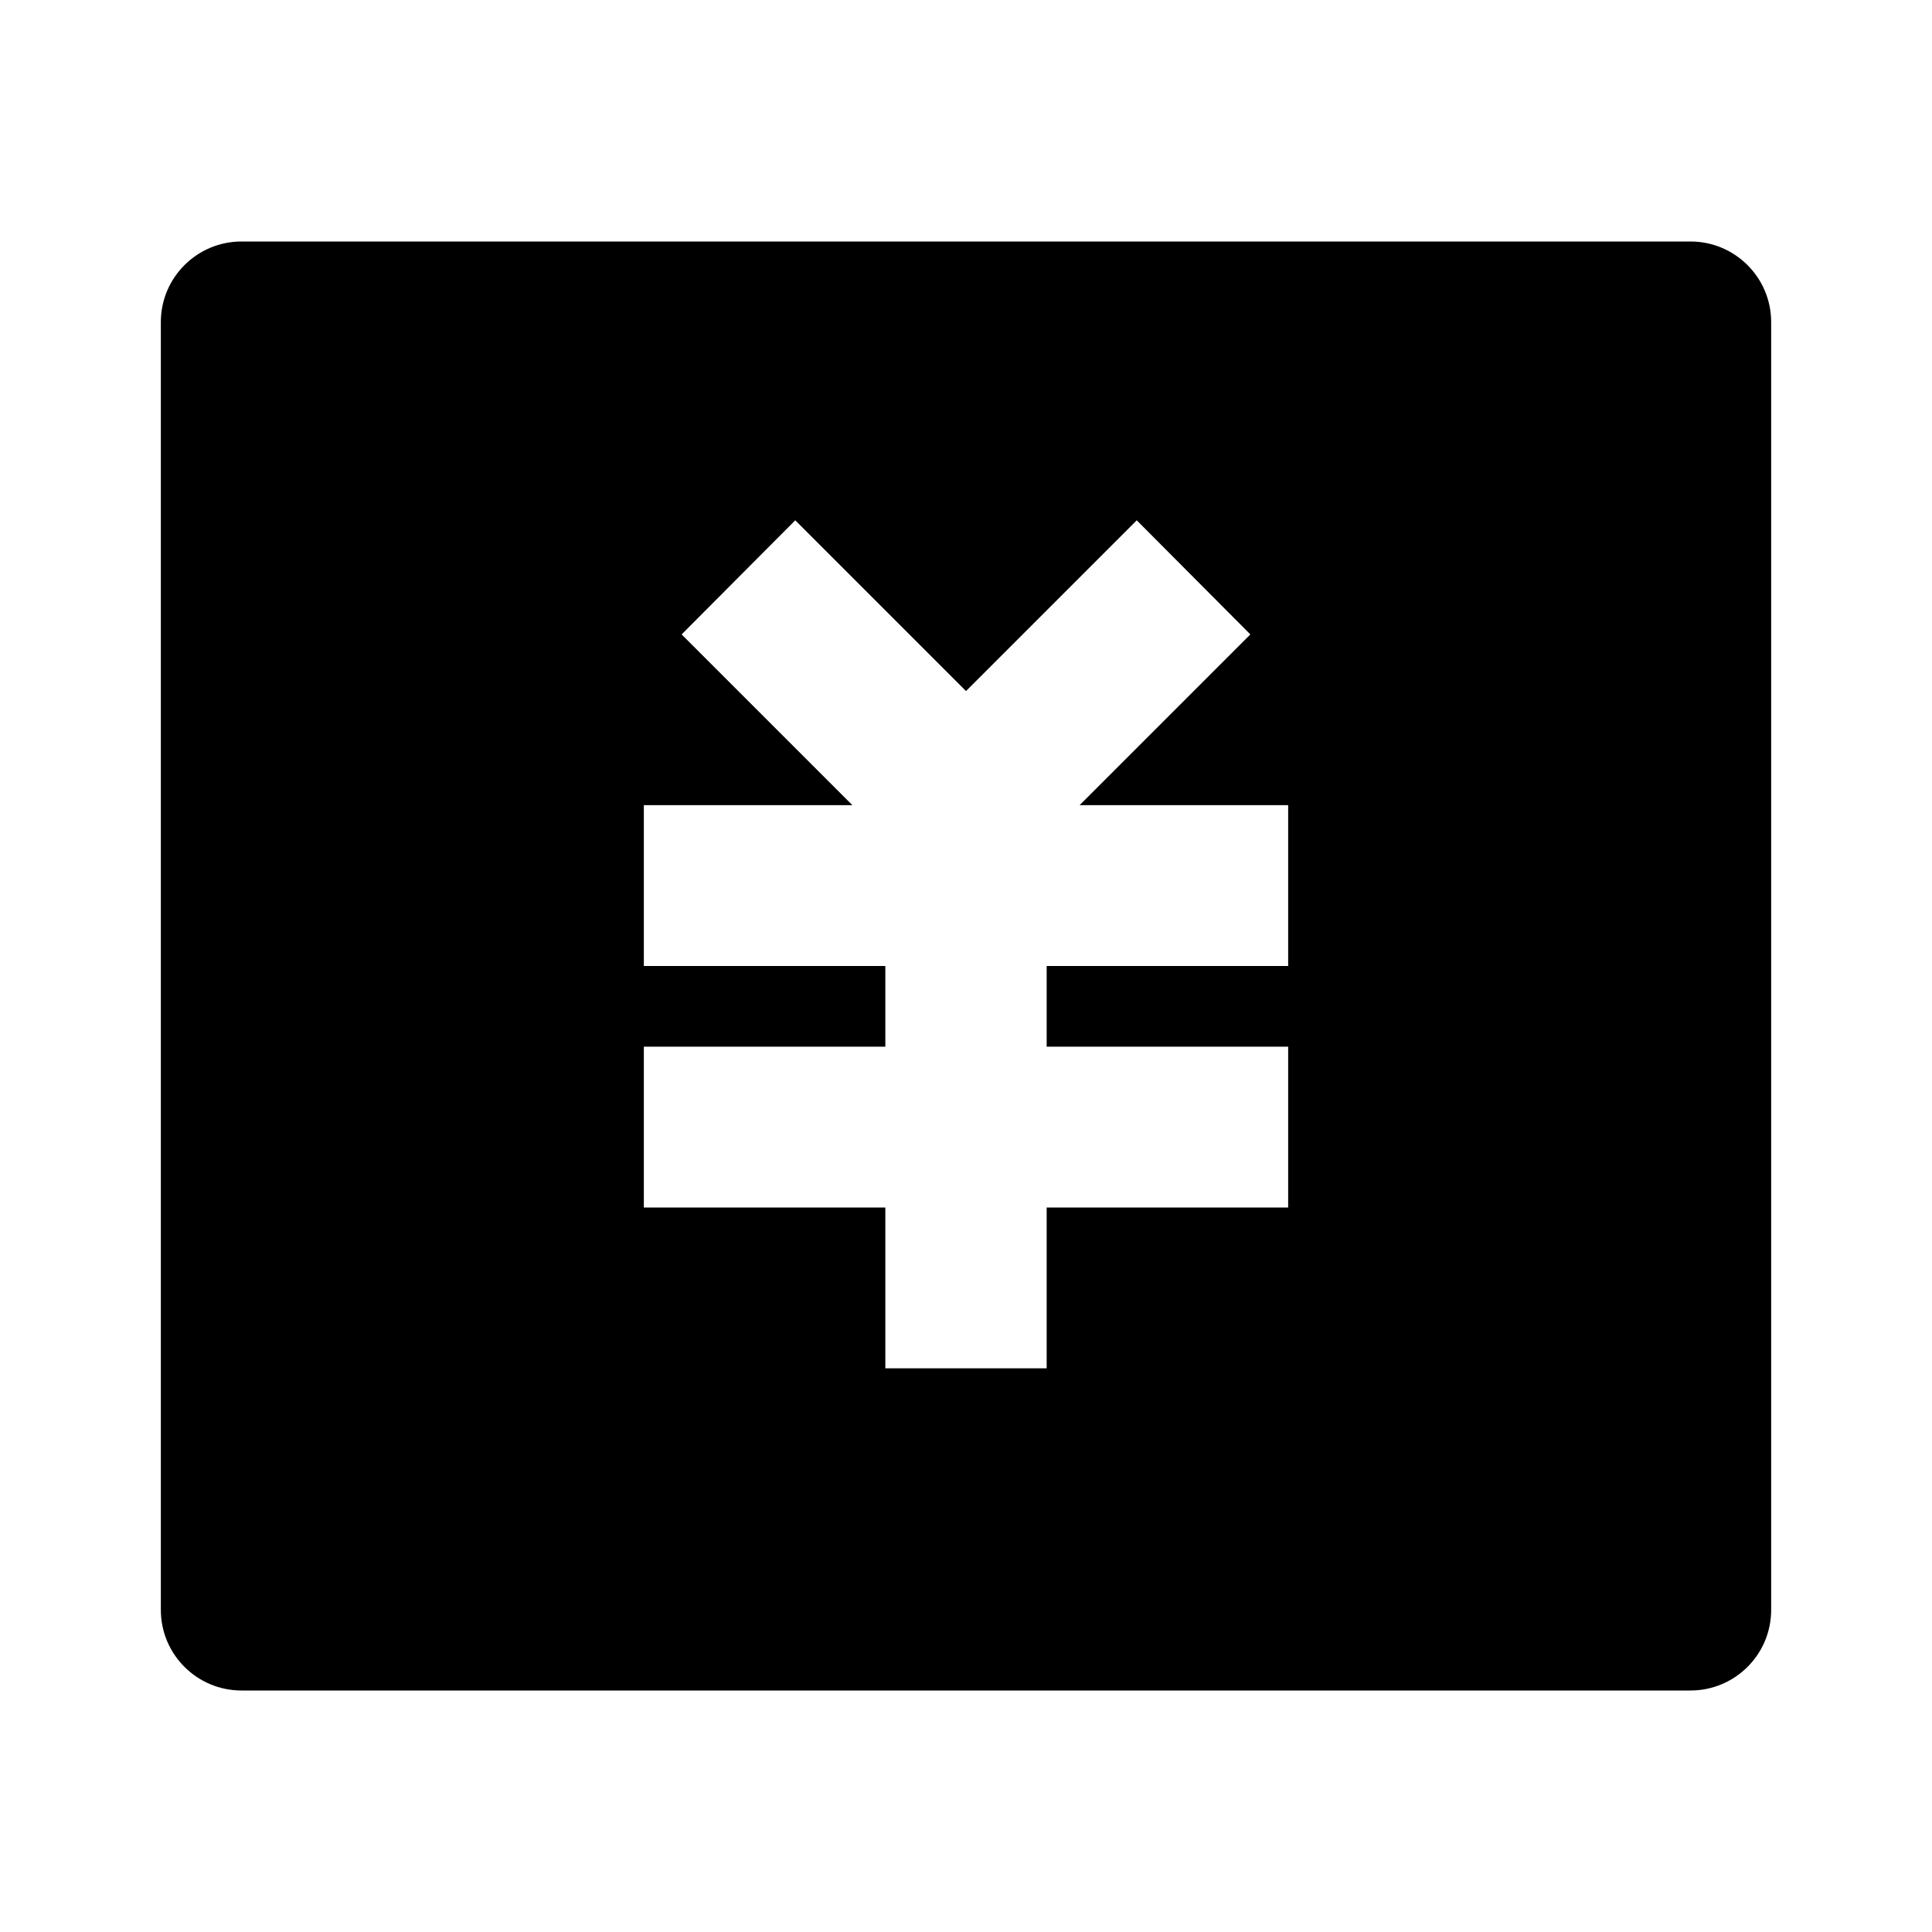 <?xml version="1.0" encoding="UTF-8"?>
<svg xmlns="http://www.w3.org/2000/svg" xmlns:xlink="http://www.w3.org/1999/xlink" width="16" height="16" viewBox="0 0 16 16" version="1.1">
<g id="surface1">
<path style=" stroke:none;fill-rule:nonzero;fill:rgb(0%,0%,0%);fill-opacity:1;" d="M 2 2 L 14 2 C 14.367 2 14.668 2.297 14.668 2.668 L 14.668 13.332 C 14.668 13.703 14.367 14 14 14 L 2 14 C 1.633 14 1.332 13.703 1.332 13.332 L 1.332 2.668 C 1.332 2.297 1.633 2 2 2 Z M 8.668 8.668 L 8.668 8 L 10.668 8 L 10.668 6.668 L 8.941 6.668 L 10.355 5.254 L 9.414 4.309 L 8 5.723 L 6.586 4.309 L 5.645 5.254 L 7.059 6.668 L 5.332 6.668 L 5.332 8 L 7.332 8 L 7.332 8.668 L 5.332 8.668 L 5.332 10 L 7.332 10 L 7.332 11.332 L 8.668 11.332 L 8.668 10 L 10.668 10 L 10.668 8.668 Z M 8.668 8.668 "/>
</g>
</svg>
